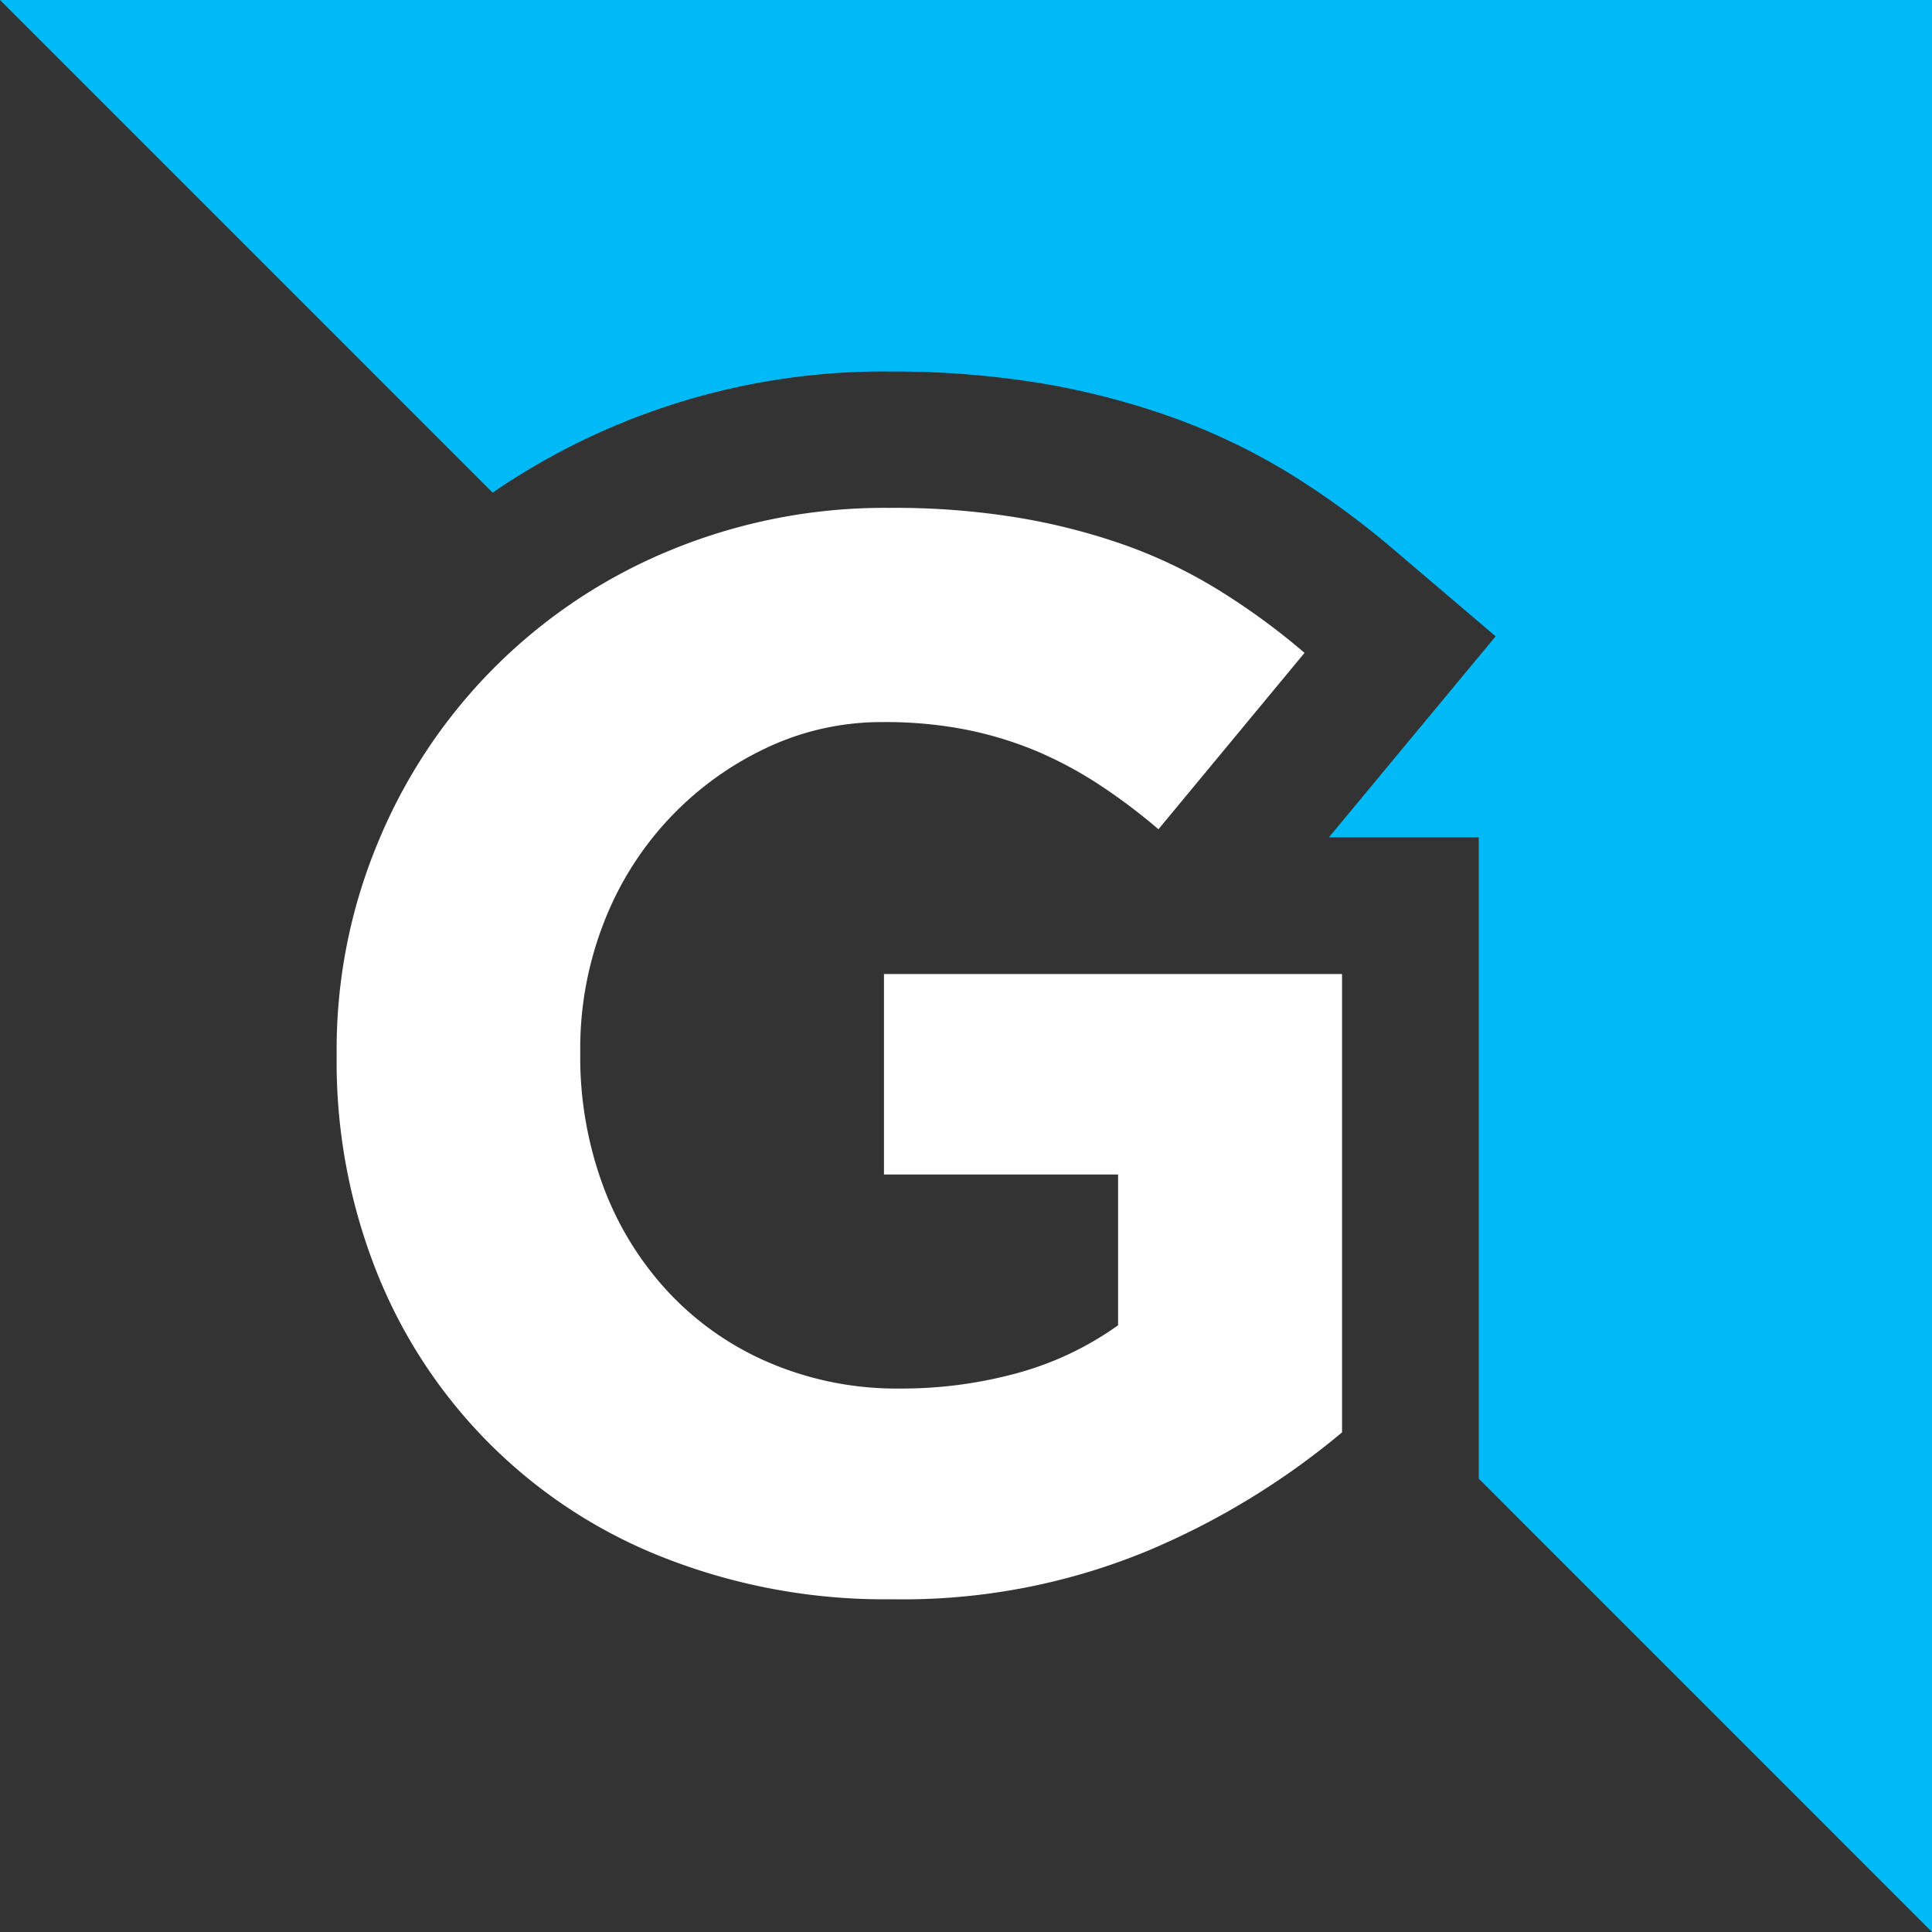 <svg
	xmlns="http://www.w3.org/2000/svg"
	viewBox="0 0 72 72"
>
	<rect x="0" y="0" width="72" height="72" fill="#333333" stroke="none"/>
	<style type="text/css">
		.gf-logo-icon__notch{fill:#00BAF8;}
		.gf-logo-icon__logotype{fill:#FFFFFF;}
	</style>
	<path
		class="gf-logo-icon__notch"
		d="M0,0,18.36,18.36a25.72,25.72,0,0,1,14.8-4.515,34.121,34.121,0,0,1,5.644.439,28.7,28.7,0,0,1,4.914,1.279A23.807,23.807,0,0,1,48.147,17.7a31.589,31.589,0,0,1,3.765,2.757l3.826,3.257-6.213,7.491h5.584v23.9L72,72V0Z"
	/>
	<path
		class="gf-logo-icon__logotype"
		d="M33.223,59.6a22.459,22.459,0,0,1-8.4-1.519A18.926,18.926,0,0,1,14.064,47.467a21.174,21.174,0,0,1-1.518-8.091v-.11a20.031,20.031,0,0,1,1.548-7.891A19.989,19.989,0,0,1,24.932,20.527a20.918,20.918,0,0,1,8.231-1.6,28.27,28.27,0,0,1,4.805.37,23.553,23.553,0,0,1,4.015,1.038,18.383,18.383,0,0,1,3.486,1.689,25.344,25.344,0,0,1,3.147,2.307l-5.444,6.573a21.817,21.817,0,0,0-2.247-1.688A14.943,14.943,0,0,0,38.6,27.979a13.9,13.9,0,0,0-2.607-.789,15.6,15.6,0,0,0-3.087-.28,10.023,10.023,0,0,0-4.4.989,11.935,11.935,0,0,0-6.013,6.513,12.877,12.877,0,0,0-.869,4.744v.11a13.852,13.852,0,0,0,.869,4.975A11.815,11.815,0,0,0,24.952,48.2a11.1,11.1,0,0,0,3.8,2.618,12.084,12.084,0,0,0,4.775.929,16.283,16.283,0,0,0,4.435-.59,11.777,11.777,0,0,0,3.706-1.768V43.771H32.943V36.3H50.014V53.381a28.5,28.5,0,0,1-7.222,4.405A23.876,23.876,0,0,1,33.223,59.6Z"
	/>
</svg>
